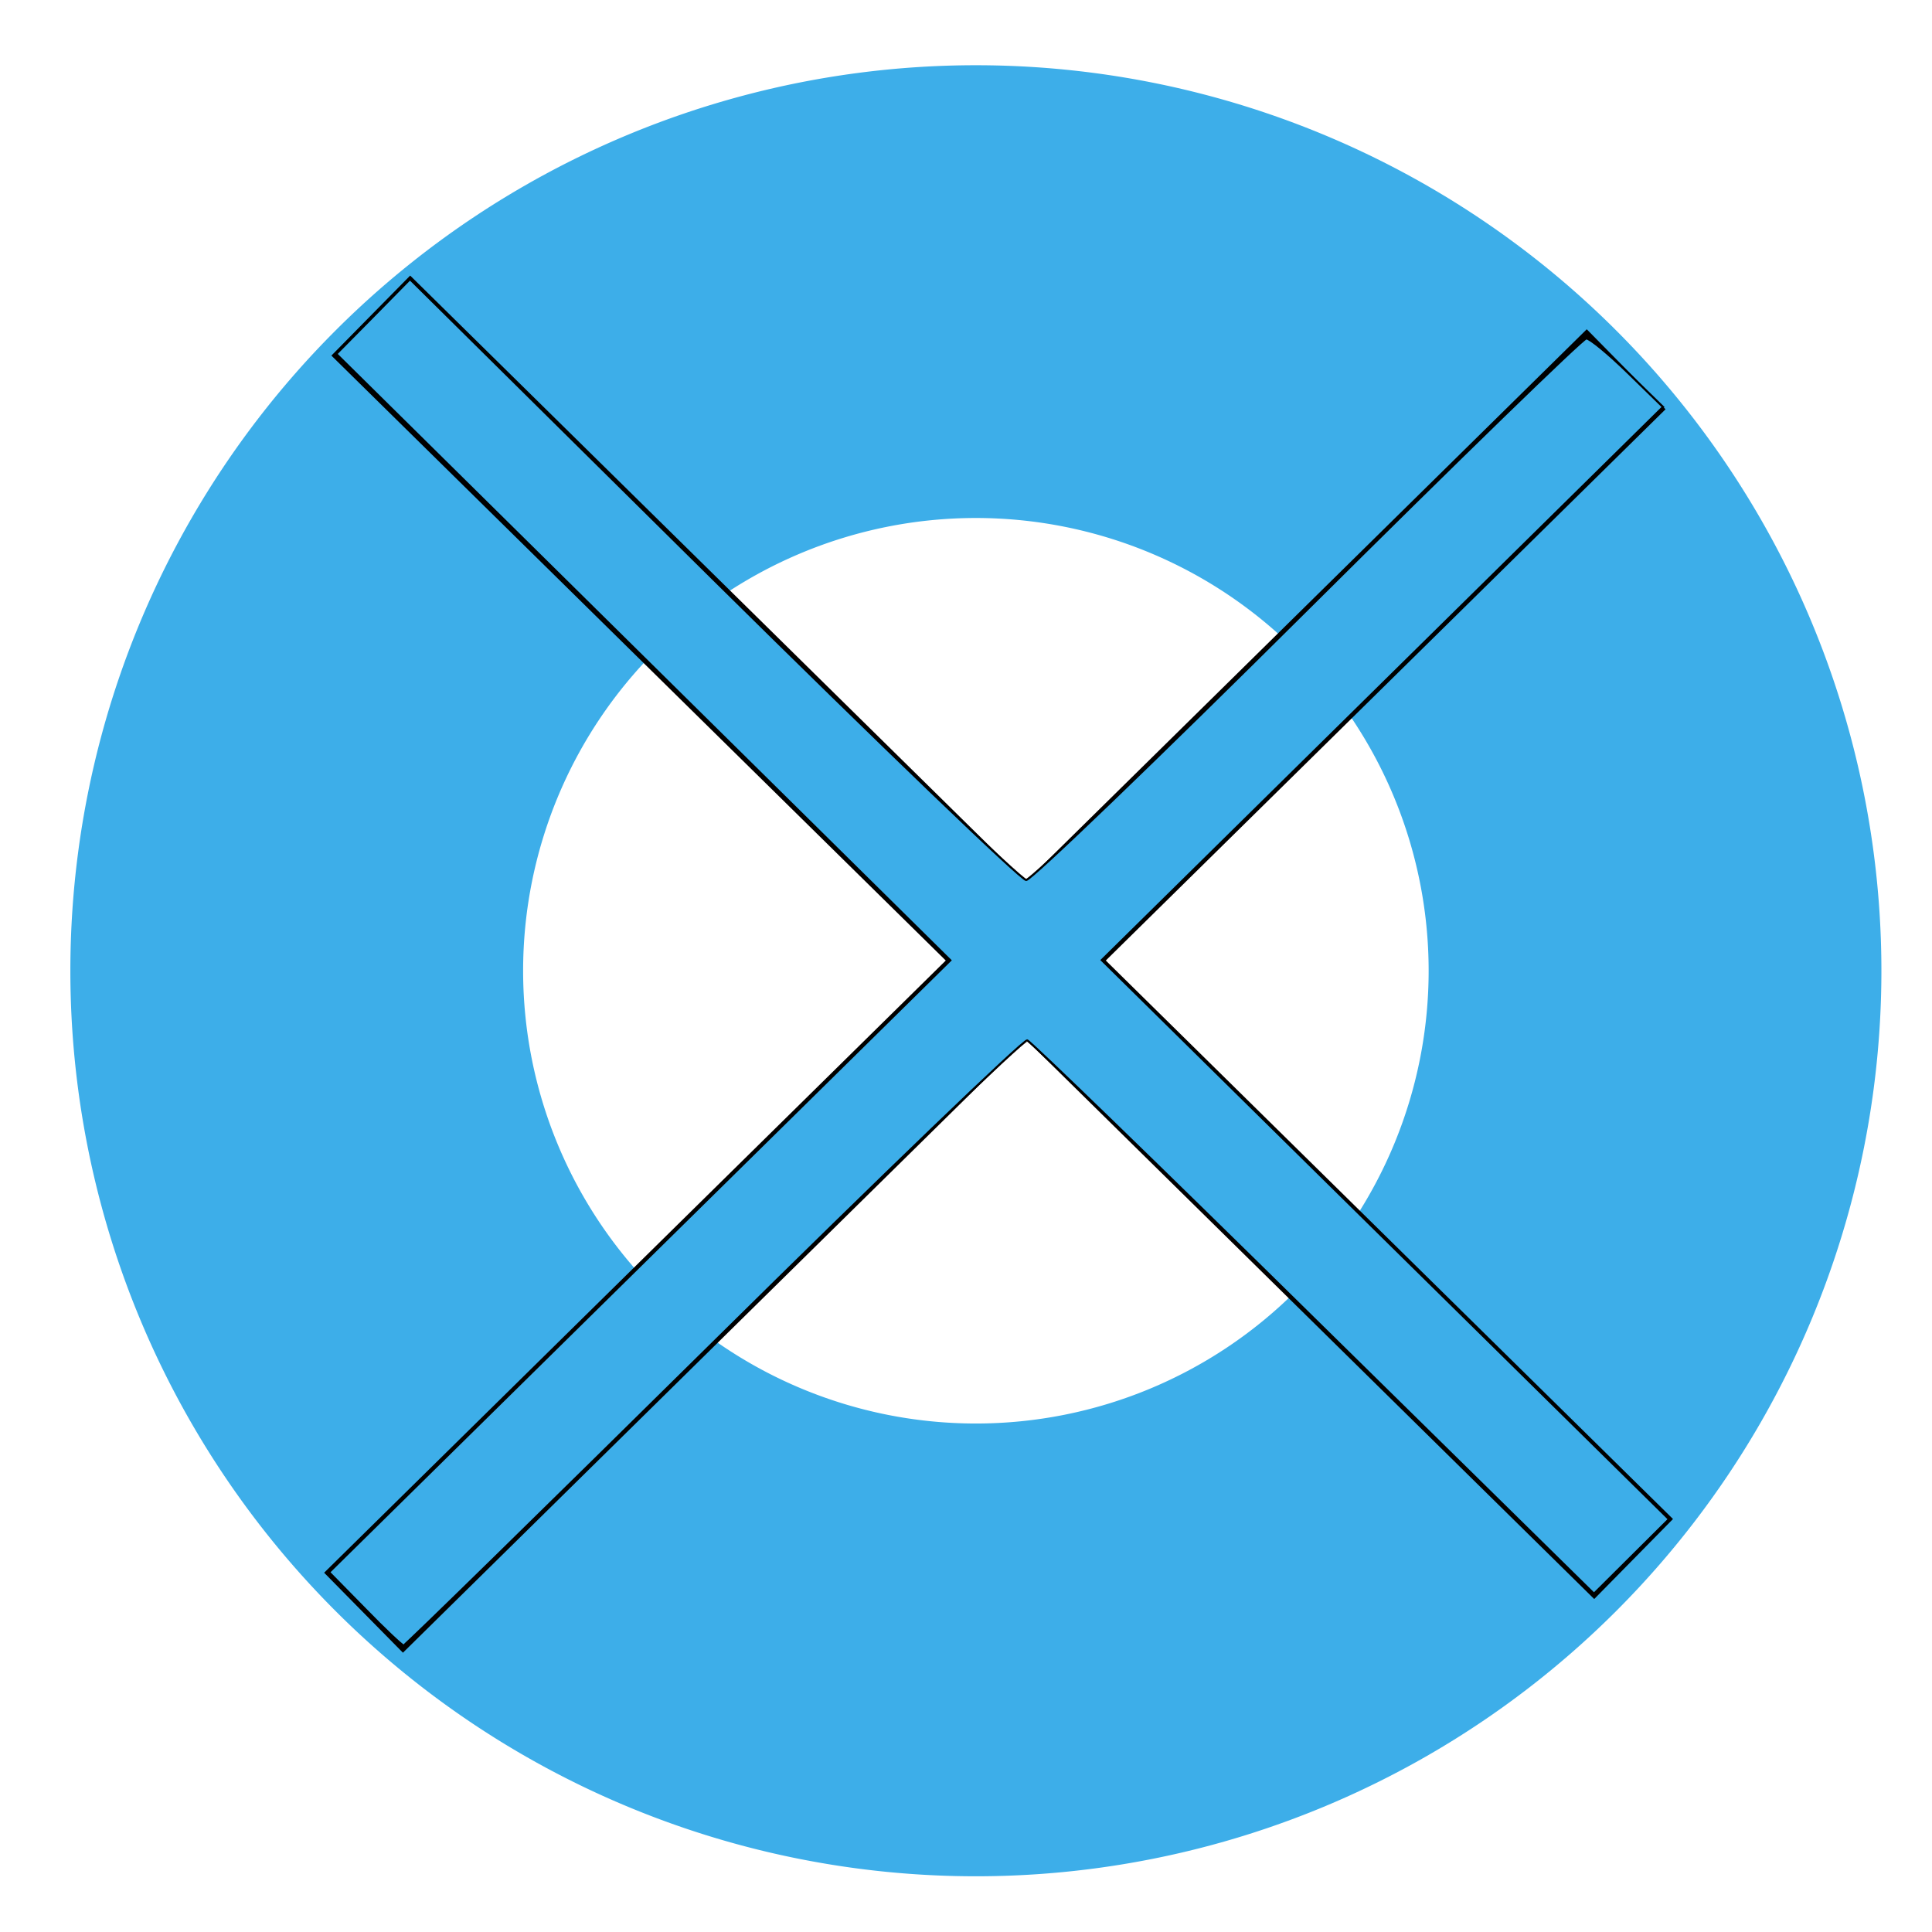 <?xml version="1.0" encoding="UTF-8" standalone="no"?>
<svg
   viewBox="0 0 32 32"
   version="1.1"
   id="svg8"
   sodipodi:docname="point-center.svg"
   inkscape:version="1.1.1 (1:1.1+202109281949+c3084ef5ed)"
   width="32"
   height="32"
   xmlns:inkscape="http://www.inkscape.org/namespaces/inkscape"
   xmlns:sodipodi="http://sodipodi.sourceforge.net/DTD/sodipodi-0.dtd"
   xmlns="http://www.w3.org/2000/svg"
   xmlns:svg="http://www.w3.org/2000/svg"
   xmlns:rdf="http://www.w3.org/1999/02/22-rdf-syntax-ns#"
   xmlns:cc="http://creativecommons.org/ns#"
   xmlns:dc="http://purl.org/dc/elements/1.1/">
  <sodipodi:namedview
     pagecolor="#ffffff"
     bordercolor="#666666"
     borderopacity="1"
     objecttolerance="10"
     gridtolerance="10"
     guidetolerance="10"
     inkscape:pageopacity="0"
     inkscape:pageshadow="2"
     inkscape:window-width="1864"
     inkscape:window-height="1016"
     id="namedview10"
     showgrid="false"
     inkscape:zoom="14.75"
     inkscape:cx="3.8305085"
     inkscape:cy="19.762712"
     inkscape:window-x="56"
     inkscape:window-y="27"
     inkscape:window-maximized="1"
     inkscape:current-layer="svg8"
     inkscape:pagecheckerboard="0" />
  <defs
     id="defs3051">
    <style
       type="text/css"
       id="current-color-scheme">
      .ColorScheme-Text {
        color:#232629;
      }
      .ColorScheme-Highlight {
        color:#3daee9;
      }
      </style>
  </defs>
  <g
     id="g830"
     transform="matrix(3.529,0,0,3.529,-13.547,-11.391)">
    <path
       style="color:#3daee9;fill:currentColor;fill-opacity:1;stroke:none;stroke-width:2.125"
       d="m 8.419,3.534 a 4.25,4.25 0 0 0 -4.25,4.25 4.25,4.25 0 0 0 4.25,4.25 4.25,4.25 0 0 0 4.25,-4.25 4.25,4.25 0 0 0 -4.25,-4.25 m 0,2.125 a 2.125,2.125 0 0 1 2.125,2.125 2.125,2.125 0 0 1 -2.125,2.125 2.125,2.125 0 0 1 -2.125,-2.125 2.125,2.125 0 0 1 2.125,-2.125"
       class="ColorScheme-Highlight"
       id="path6"
       inkscape:connector-curvature="0" />
    <path
       style="fill:none;fill-rule:evenodd;stroke:#000000;stroke-width:0.527;stroke-linecap:butt;stroke-linejoin:miter;stroke-miterlimit:4;stroke-dasharray:none;stroke-opacity:1"
       d="M 11.471,4.961 5.545,10.797"
       id="path3719"
       inkscape:connector-type="polyline"
       inkscape:connector-curvature="0" />
    <path
       style="fill:none;fill-rule:evenodd;stroke:#000000;stroke-width:0.527;stroke-linecap:butt;stroke-linejoin:miter;stroke-miterlimit:4;stroke-dasharray:none;stroke-opacity:1"
       d="M 5.579,4.709 11.506,10.545"
       id="path3719-3"
       inkscape:connector-type="polyline"
       inkscape:connector-curvature="0" />
    <path
       style="fill:#3daee9;fill-opacity:1;stroke:#000000;stroke-width:0.01;stroke-miterlimit:4;stroke-dasharray:none;stroke-opacity:1"
       d="M 5.552,10.779 5.383,10.607 6.841,9.171 8.299,7.735 6.858,6.312 5.417,4.889 5.59,4.714 5.763,4.538 7.188,5.948 c 0.784,0.775 1.444,1.41 1.467,1.41 0.023,0 0.618,-0.572 1.321,-1.271 0.703,-0.699 1.292,-1.271 1.308,-1.271 0.016,0 0.104,0.072 0.195,0.161 l 0.165,0.161 -1.317,1.298 -1.317,1.298 1.331,1.312 1.331,1.312 -0.176,0.175 -0.176,0.175 -1.316,-1.294 C 9.282,8.703 8.676,8.116 8.66,8.111 8.644,8.106 7.982,8.742 7.189,9.526 6.395,10.31 5.74,10.951 5.733,10.951 c -0.007,0 -0.089,-0.077 -0.181,-0.172 z"
       id="path4543"
       inkscape:connector-curvature="0" />
  </g>
</svg>
